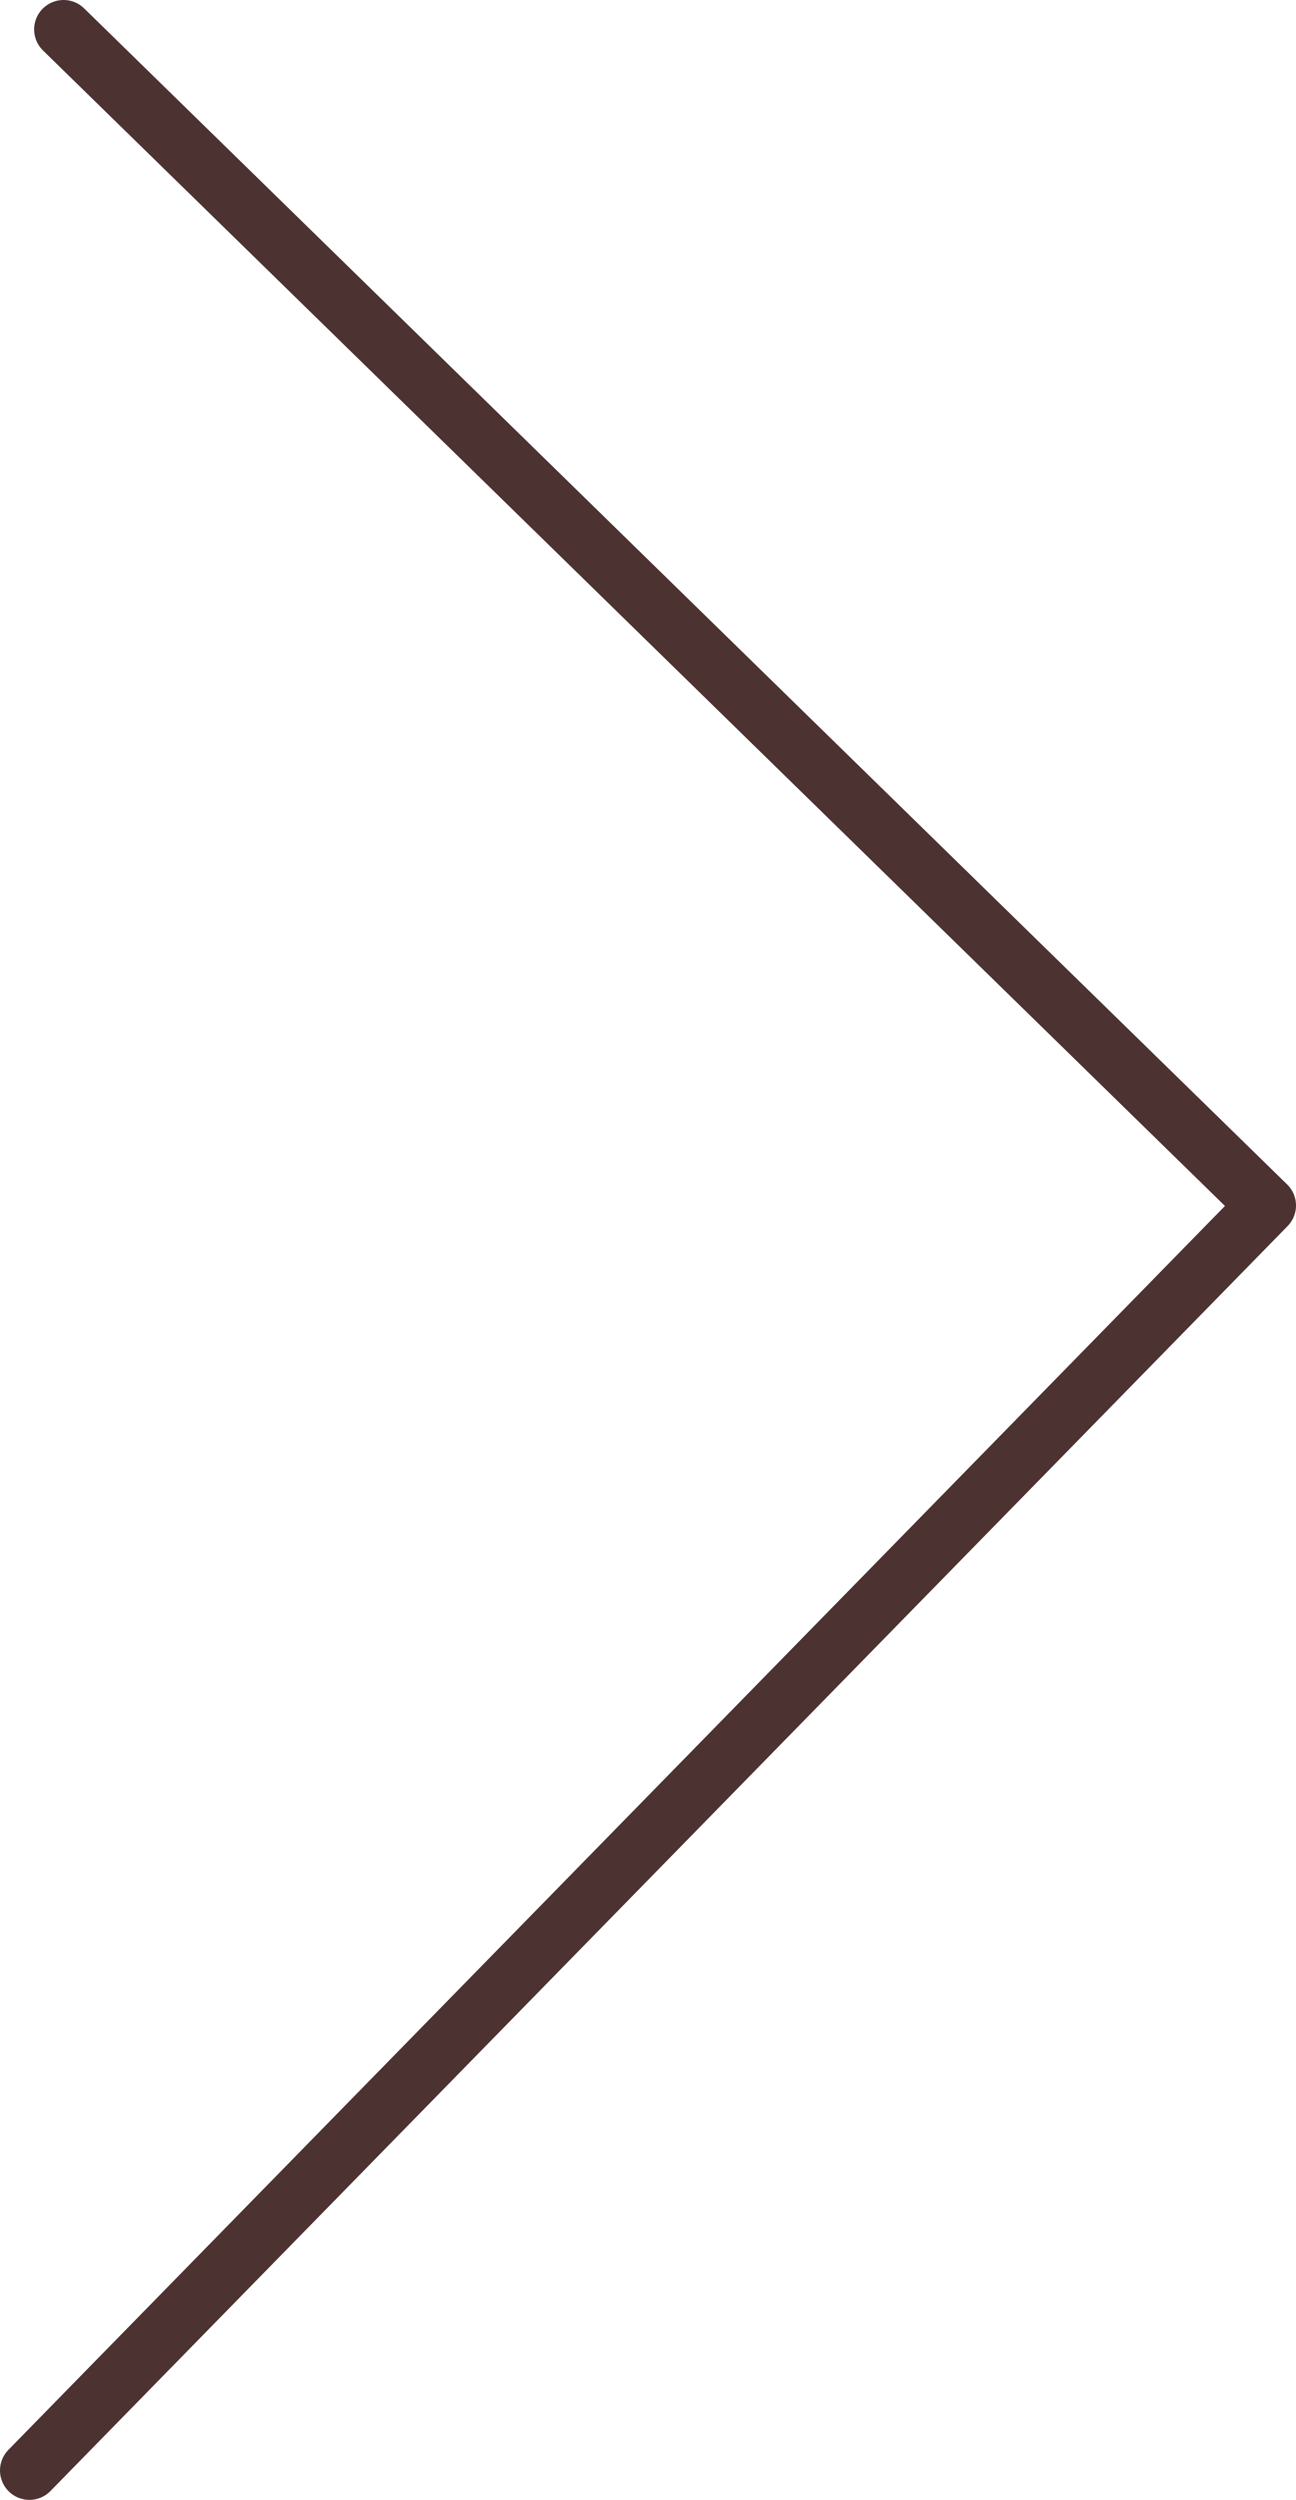 <svg xmlns="http://www.w3.org/2000/svg"
     viewBox="0 0 22.02 42.47">
  <polyline points="0.5 41.97 21.52 20.48 1.08 0.5"
     fill="none" 
     stroke="#4D3232"
     stroke-linecap="round" 
     stroke-linejoin="round"
  />
</svg>